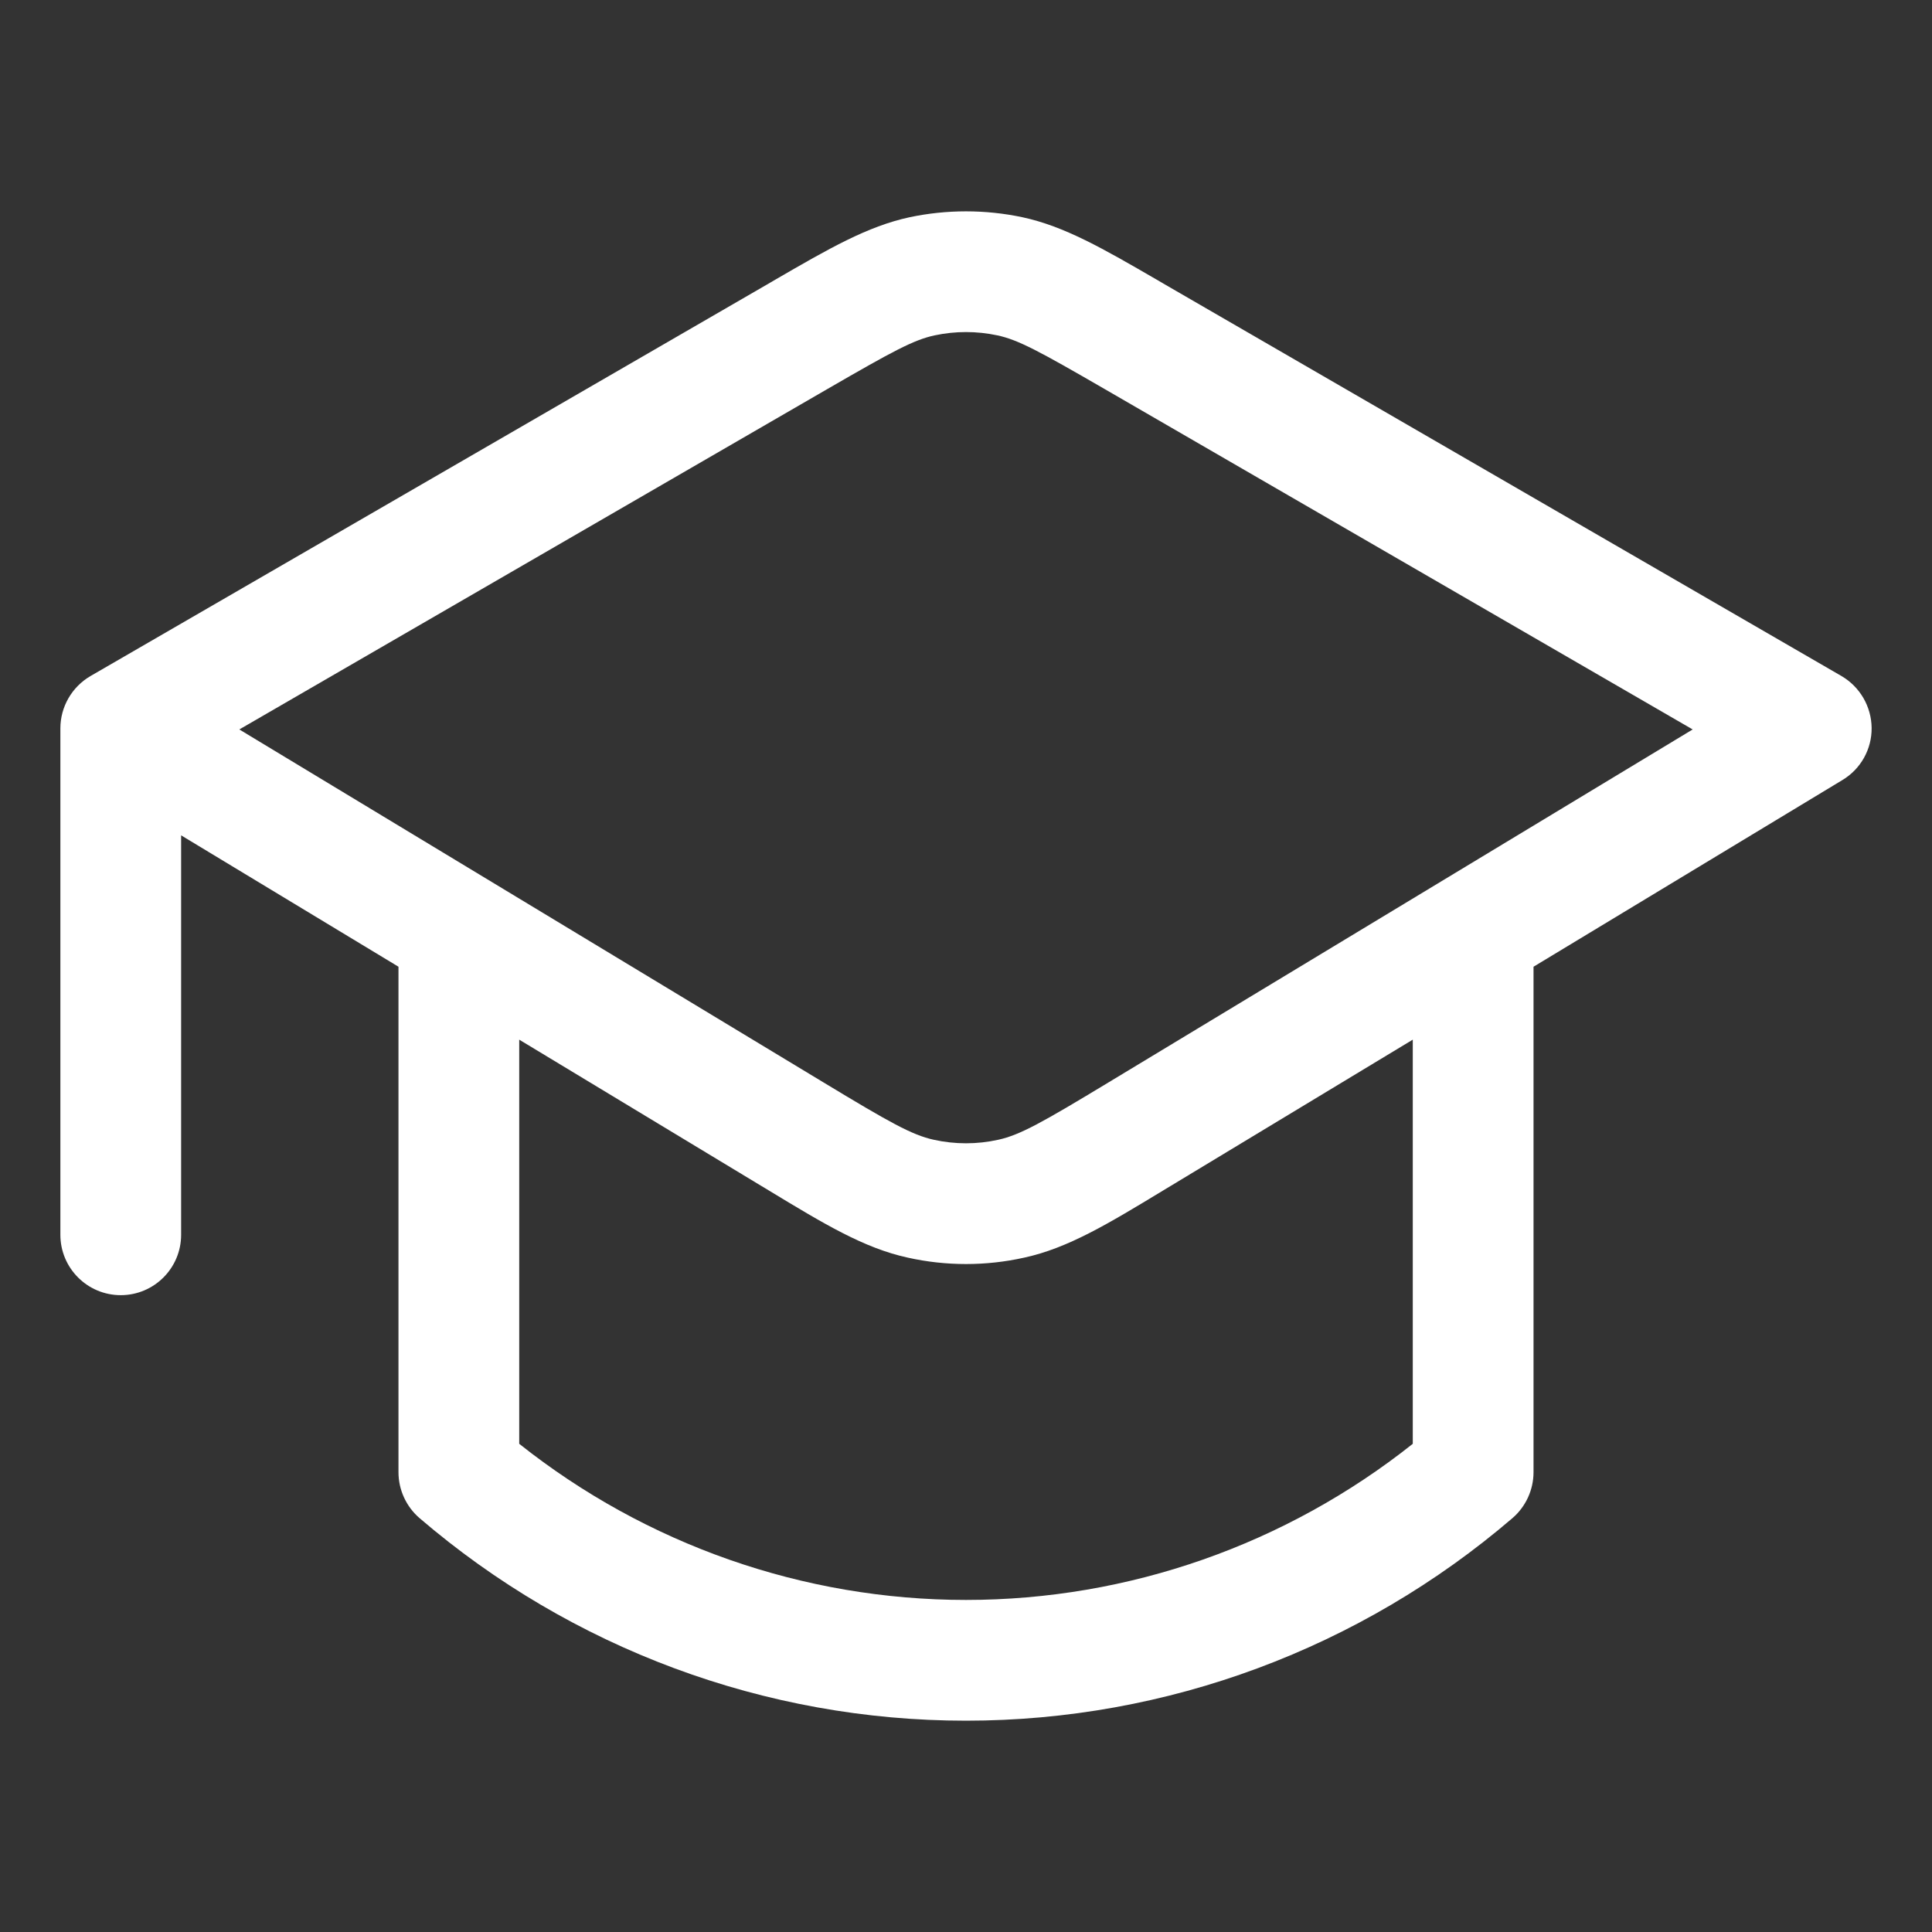 <svg width="16" height="16" viewBox="0 0 16 16" fill="none" xmlns="http://www.w3.org/2000/svg">
<rect x="0" y="0" width="16" height="16" fill="#333333" stroke="none"/>
<path fill-rule="evenodd" clip-rule="evenodd" d="M8.258 2.777C8.088 2.741 7.912 2.741 7.742 2.777C7.567 2.814 7.393 2.909 6.855 3.22L1.982 6.041L6.818 8.963C7.372 9.298 7.552 9.399 7.733 9.439C7.909 9.478 8.091 9.478 8.267 9.439C8.448 9.399 8.628 9.298 9.182 8.963L14.018 6.041L9.145 3.22C8.607 2.909 8.433 2.814 8.258 2.777ZM1.5 6.918V10.226C1.5 10.502 1.276 10.726 1 10.726C0.724 10.726 0.5 10.502 0.5 10.226V6.032C0.5 5.854 0.595 5.689 0.749 5.599L6.354 2.355C6.376 2.342 6.398 2.329 6.419 2.317C6.864 2.059 7.184 1.874 7.533 1.799C7.841 1.734 8.159 1.734 8.467 1.799C8.816 1.874 9.136 2.059 9.581 2.317C9.602 2.329 9.624 2.342 9.646 2.355L15.251 5.599C15.403 5.688 15.498 5.851 15.5 6.028C15.502 6.204 15.41 6.369 15.258 6.46L12.7 8.006V12.192C12.7 12.338 12.636 12.477 12.526 12.572C11.268 13.651 9.665 14.25 8 14.25C6.335 14.25 4.732 13.651 3.474 12.572C3.364 12.477 3.3 12.338 3.3 12.192V8.006L1.5 6.918ZM4.3 8.61V11.957C5.349 12.79 6.651 13.25 8 13.25C9.349 13.25 10.651 12.79 11.7 11.957V8.61L9.699 9.819C9.676 9.833 9.654 9.846 9.631 9.86C9.174 10.137 8.845 10.336 8.483 10.415C8.165 10.486 7.835 10.486 7.517 10.415C7.155 10.336 6.826 10.137 6.369 9.86C6.346 9.846 6.324 9.833 6.301 9.819L4.3 8.61Z" fill="white"/>
</svg>
